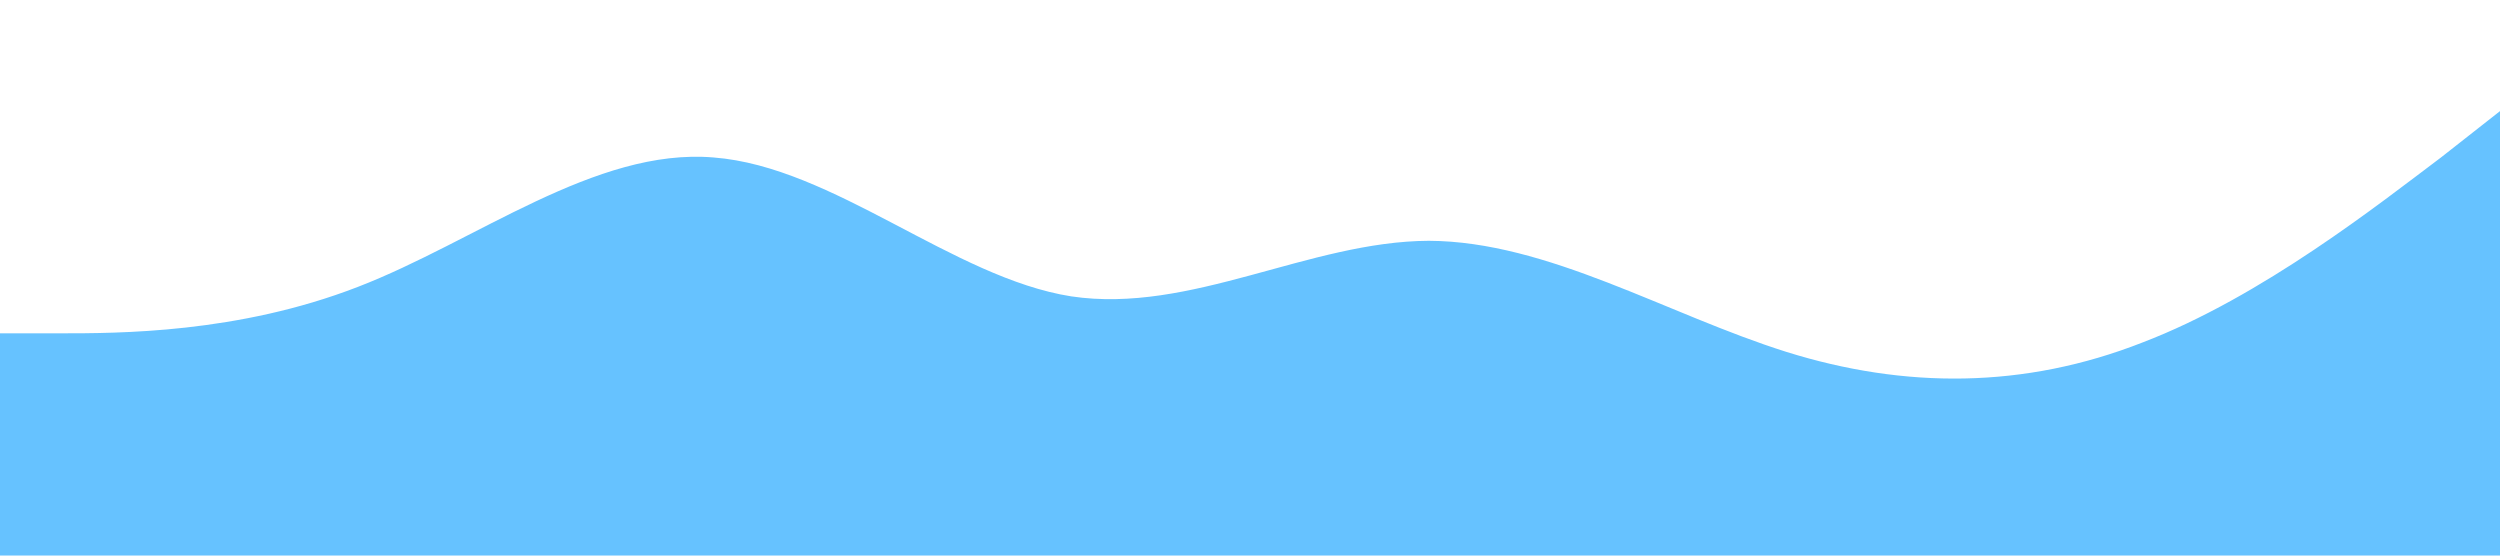 <?xml version="1.0" standalone="no"?><svg xmlns="http://www.w3.org/2000/svg" viewBox="0 0 1440 320"><path fill="#0099ff" fill-opacity=".6" d="M0,192L34.3,192C68.6,192,137,192,206,165.3C274.3,139,343,85,411,90.7C480,96,549,160,617,170.7C685.7,181,754,139,823,138.7C891.4,139,960,181,1029,202.7C1097.1,224,1166,224,1234,197.3C1302.9,171,1371,117,1406,90.7L1440,64L1440,320L1405.7,320C1371.4,320,1303,320,1234,320C1165.7,320,1097,320,1029,320C960,320,891,320,823,320C754.3,320,686,320,617,320C548.6,320,480,320,411,320C342.9,320,274,320,206,320C137.1,320,69,320,34,320L0,320Z"></path></svg>